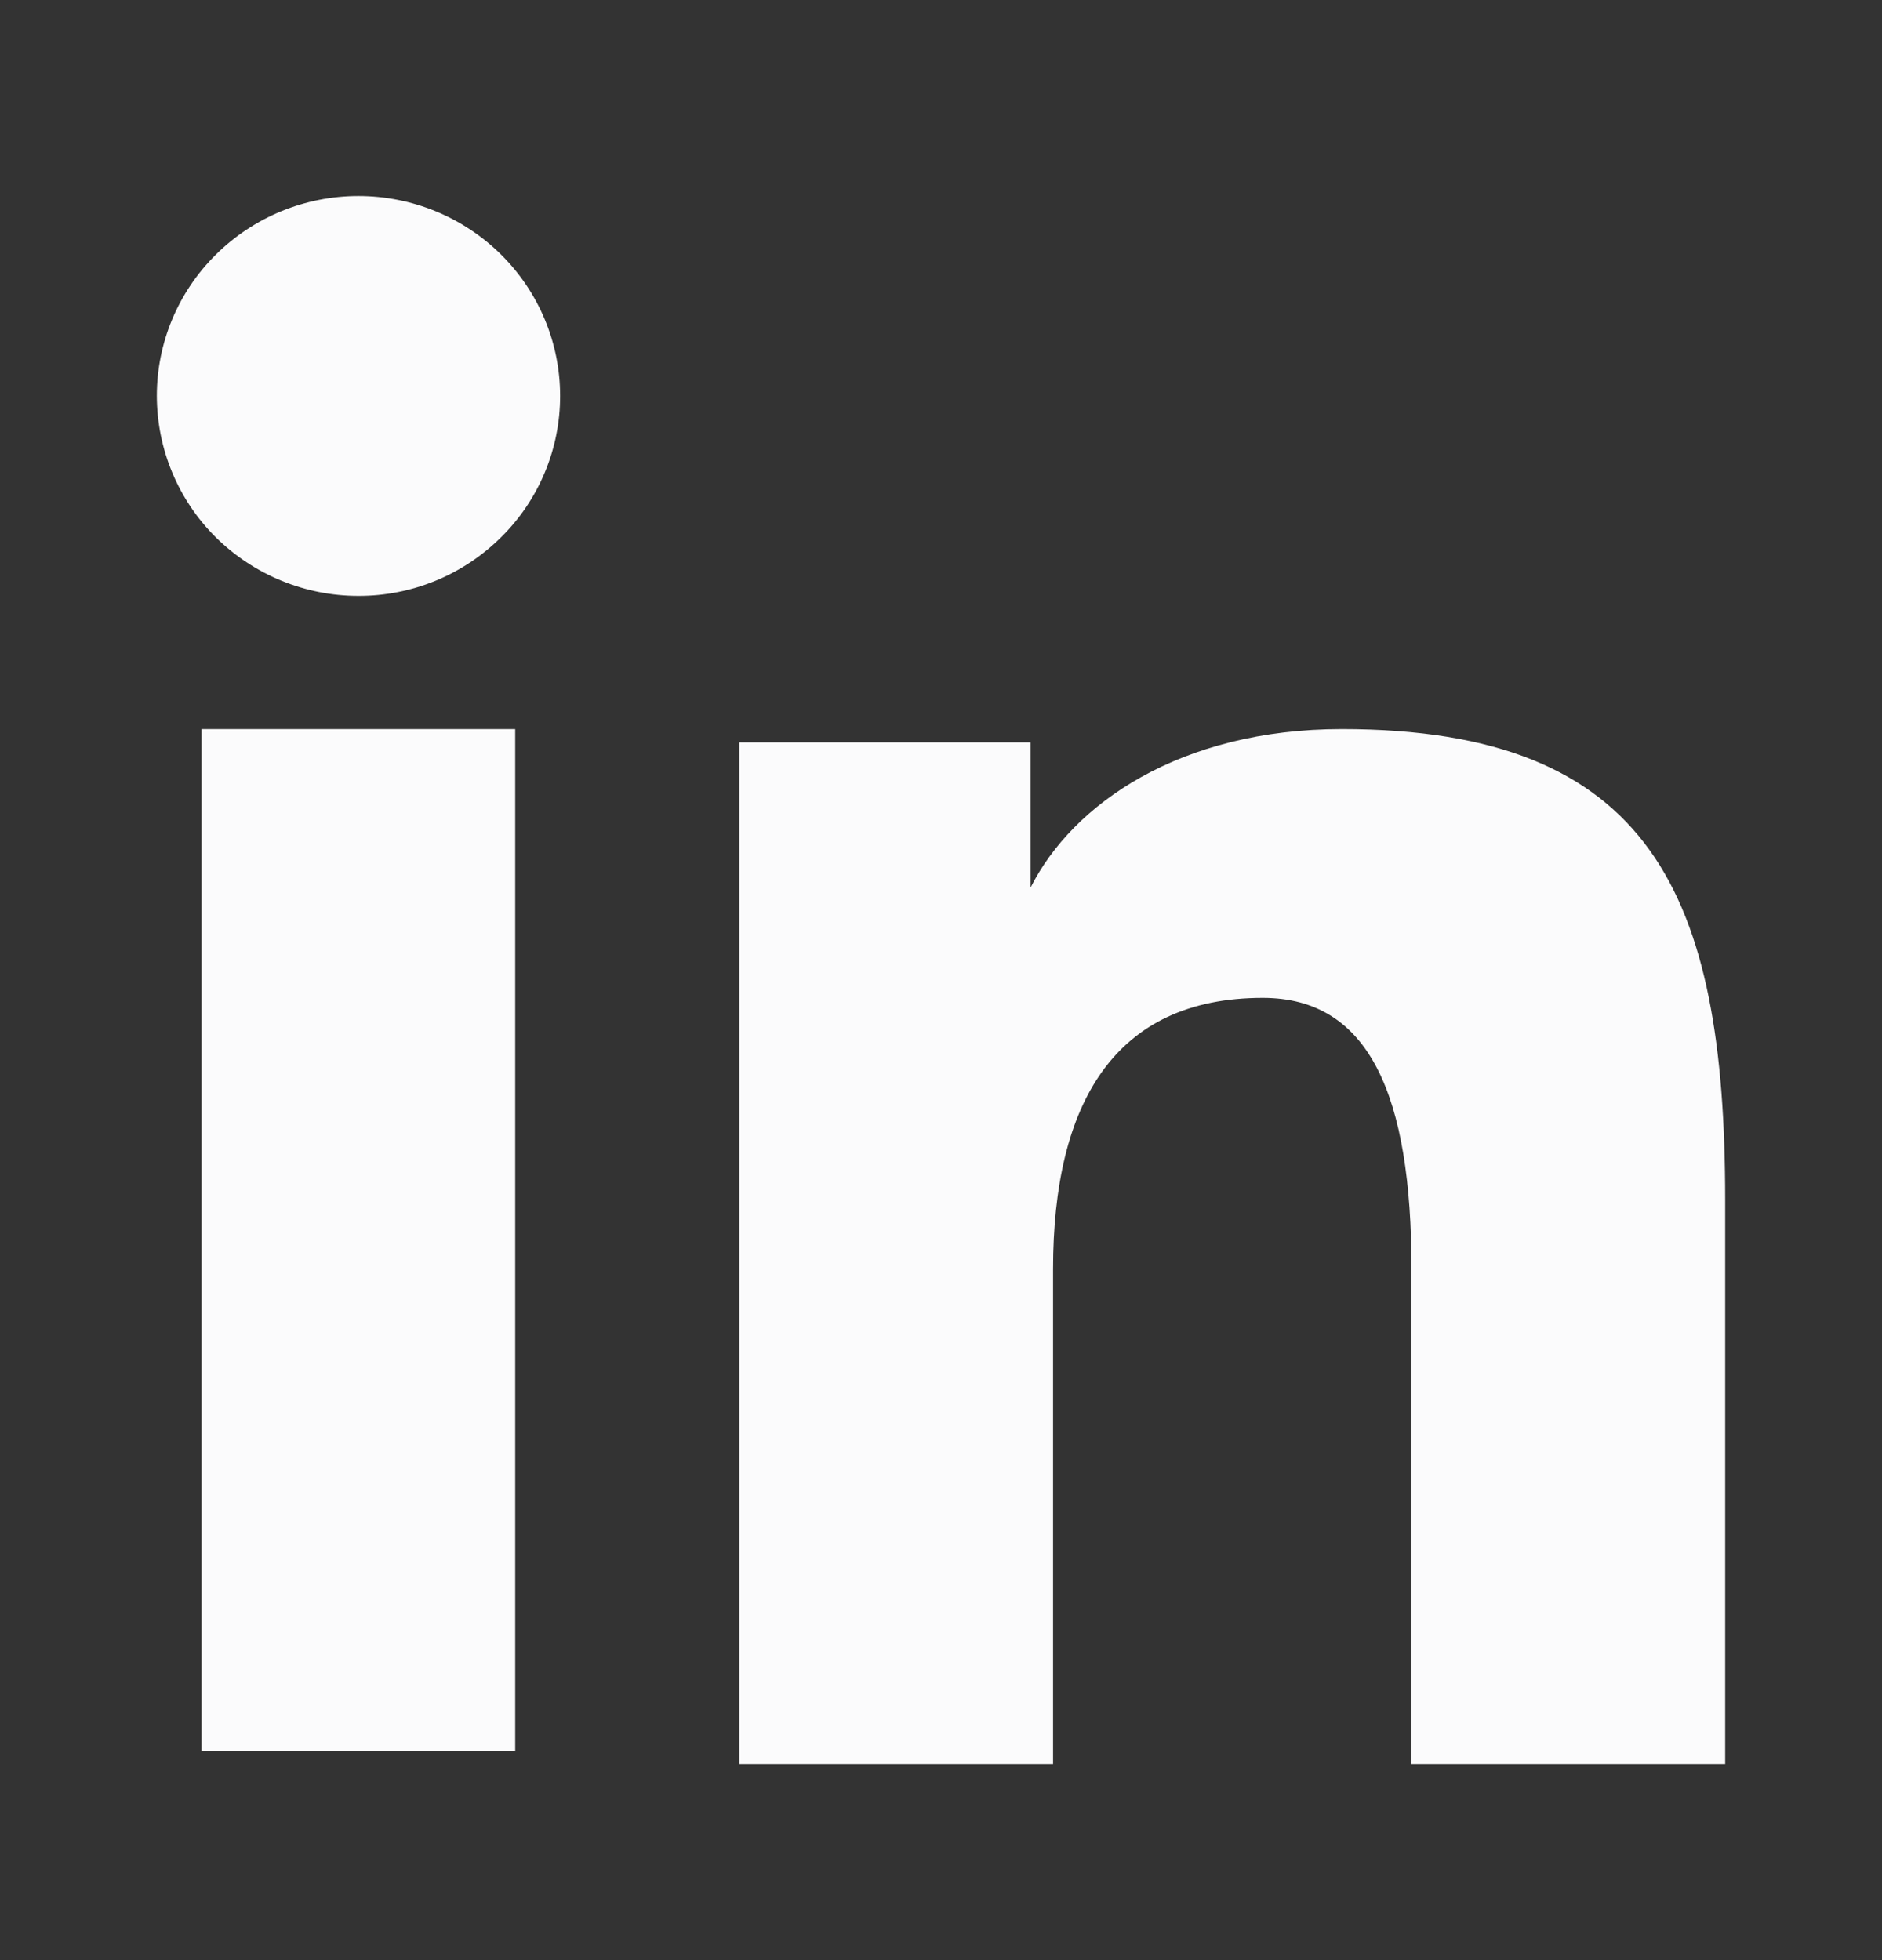 <svg width="24" height="25" viewBox="0 0 24 25" fill="none" xmlns="http://www.w3.org/2000/svg">
<rect x="0" y="0" width="24" height="25" fill="#333333" stroke="none"/>
<path fill-rule="evenodd" clip-rule="evenodd" d="M9.429 9.469H13.143V11.319C13.678 10.255 15.05 9.299 17.111 9.299C21.062 9.299 22 11.417 22 15.303V22.5H18V16.188C18 13.975 17.465 12.727 16.103 12.727C14.214 12.727 13.429 14.072 13.429 16.187V22.5H9.429V9.469ZM2.57 22.33H6.57V9.299H2.57V22.33ZM7.143 5.05C7.143 5.385 7.077 5.717 6.947 6.027C6.818 6.336 6.629 6.617 6.39 6.852C5.906 7.333 5.252 7.602 4.57 7.6C3.889 7.6 3.236 7.331 2.752 6.853C2.514 6.617 2.325 6.336 2.196 6.026C2.067 5.717 2.001 5.385 2 5.05C2 4.373 2.27 3.725 2.753 3.247C3.237 2.768 3.89 2.5 4.571 2.5C5.253 2.5 5.907 2.769 6.39 3.247C6.872 3.725 7.143 4.373 7.143 5.05Z" fill="#FBFBFC"/>
</svg>
